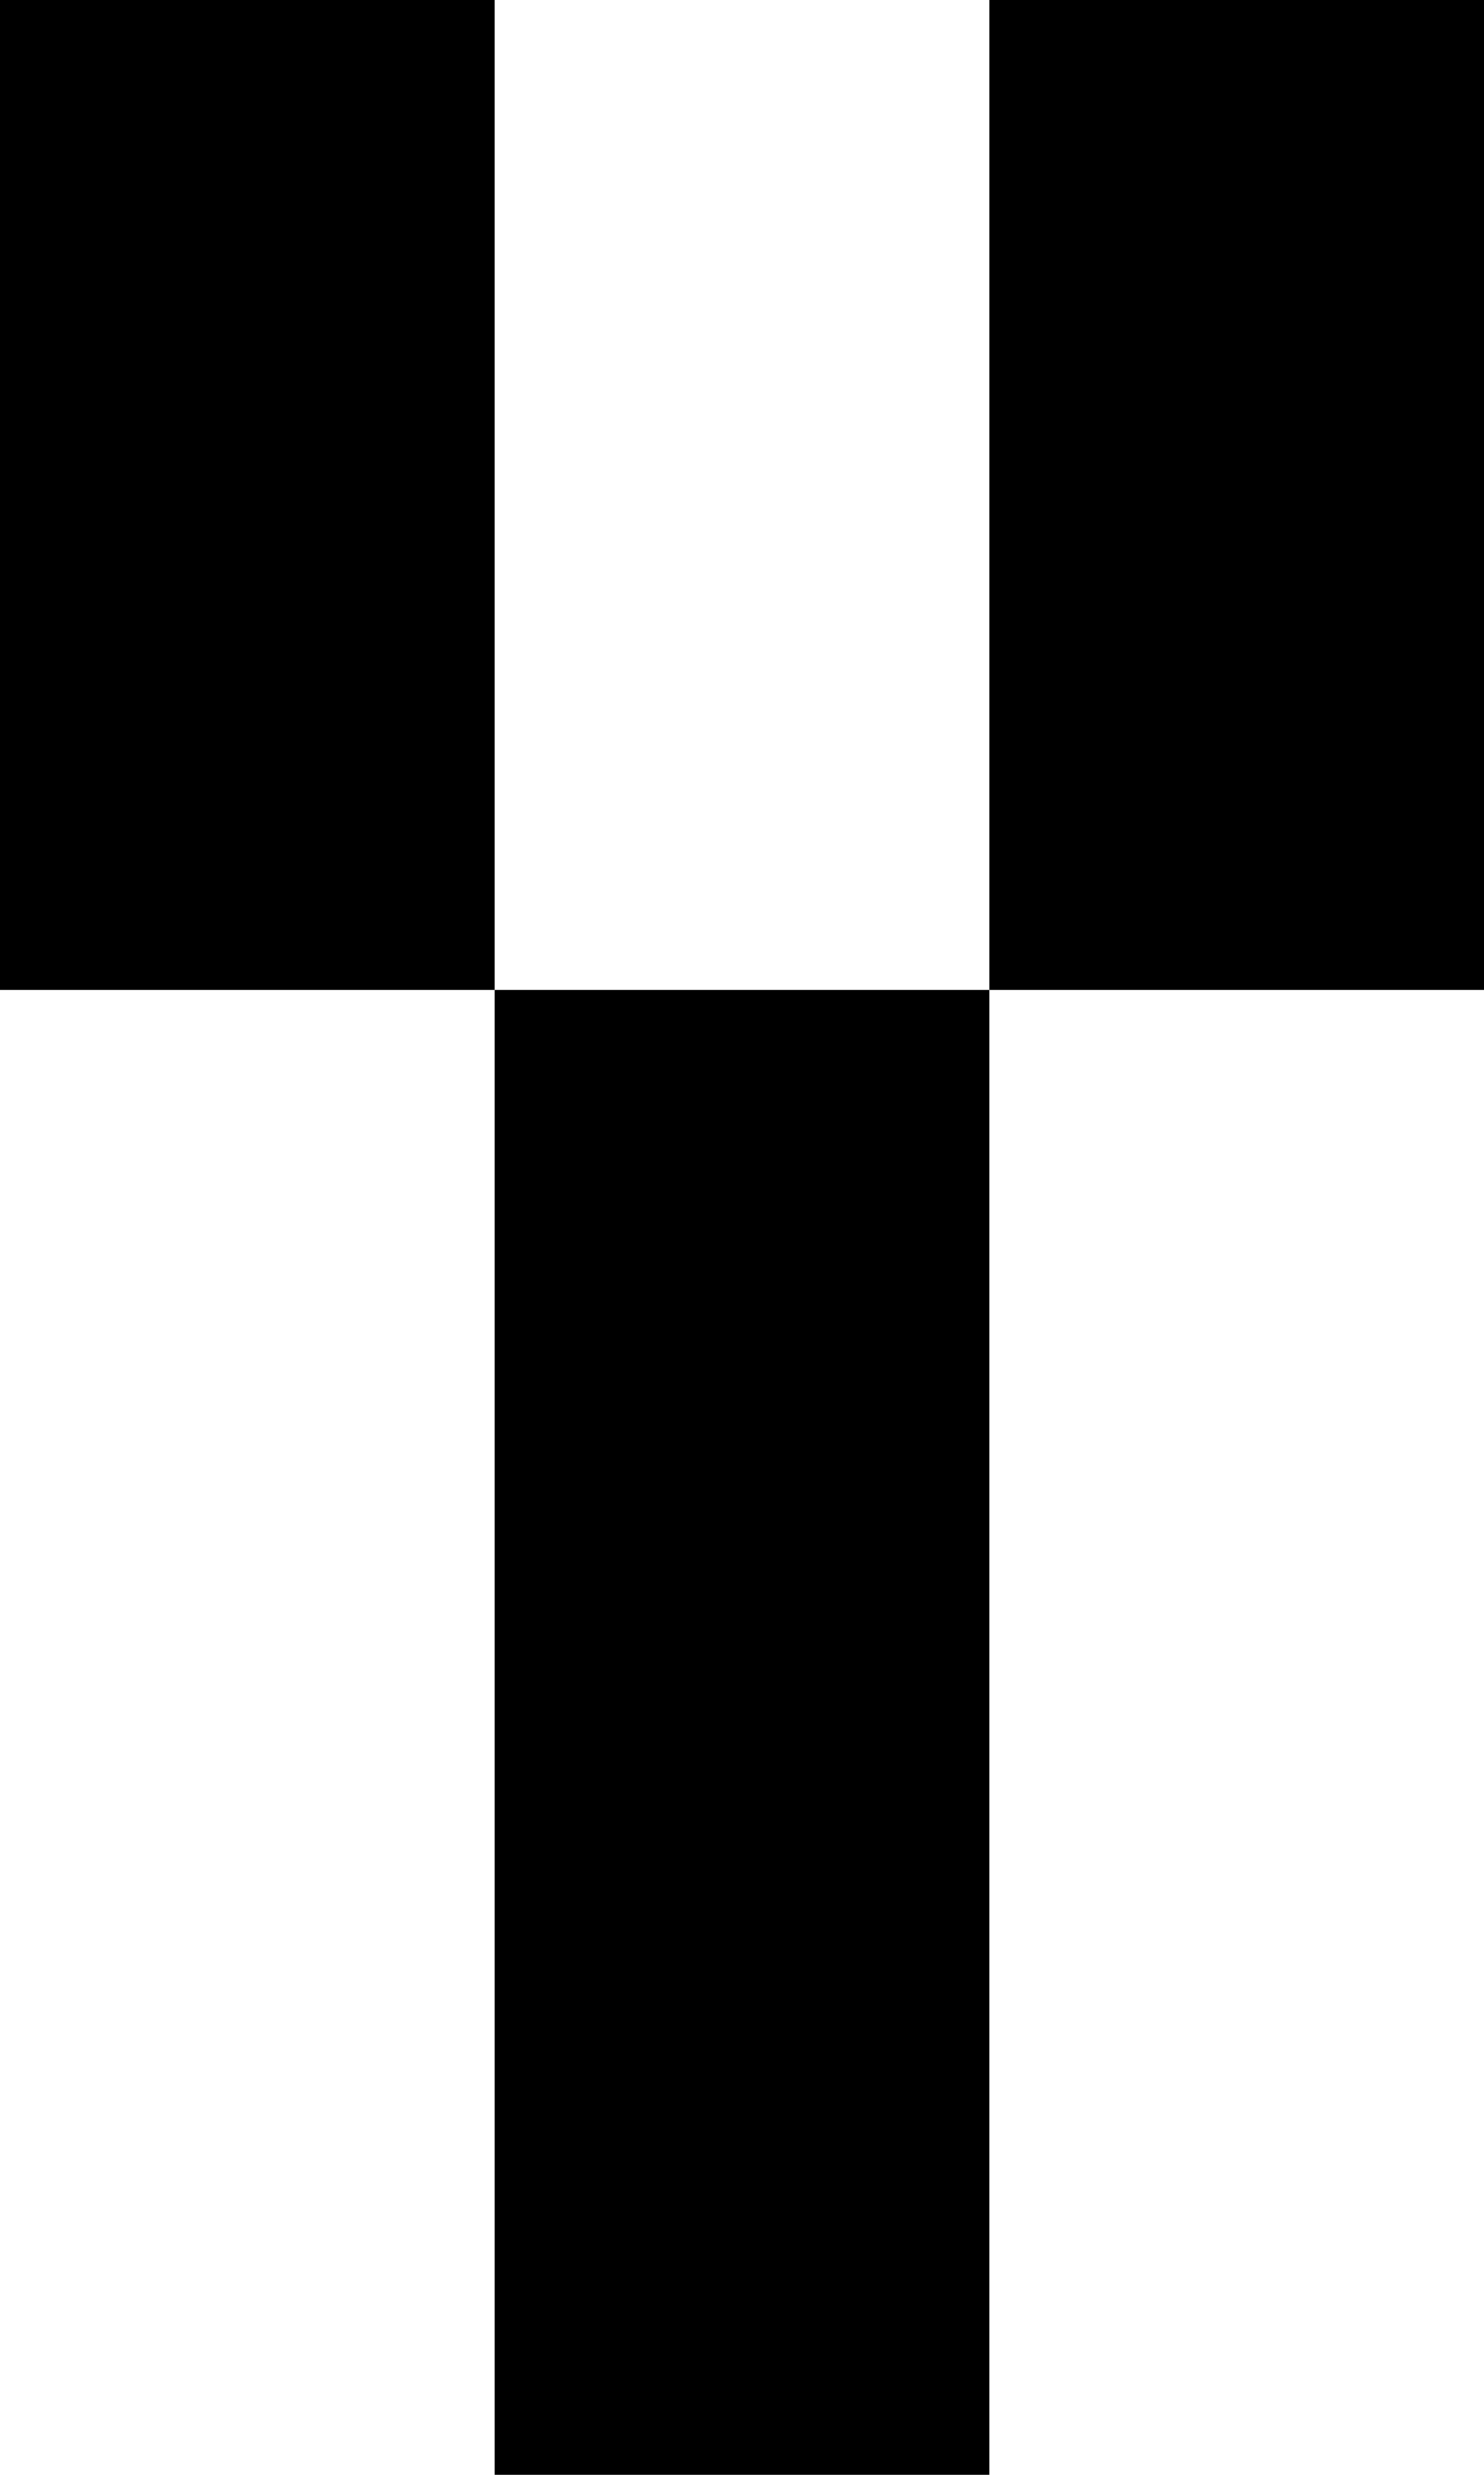 <svg xmlns="http://www.w3.org/2000/svg" viewBox="0 0 3 5"><g id="Réteg_2" data-name="Réteg 2"><g id="Réteg_1" data-name="Réteg 1"><polygon points="1 3 1 4 1 5 2 5 2 4 2 3 2 2 1 2 1 3"/><polygon points="2 1 2 2 3 2 3 1 3 0 2 0 2 1"/><polygon points="1 0 0 0 0 1 0 2 1 2 1 1 1 0"/></g></g></svg>